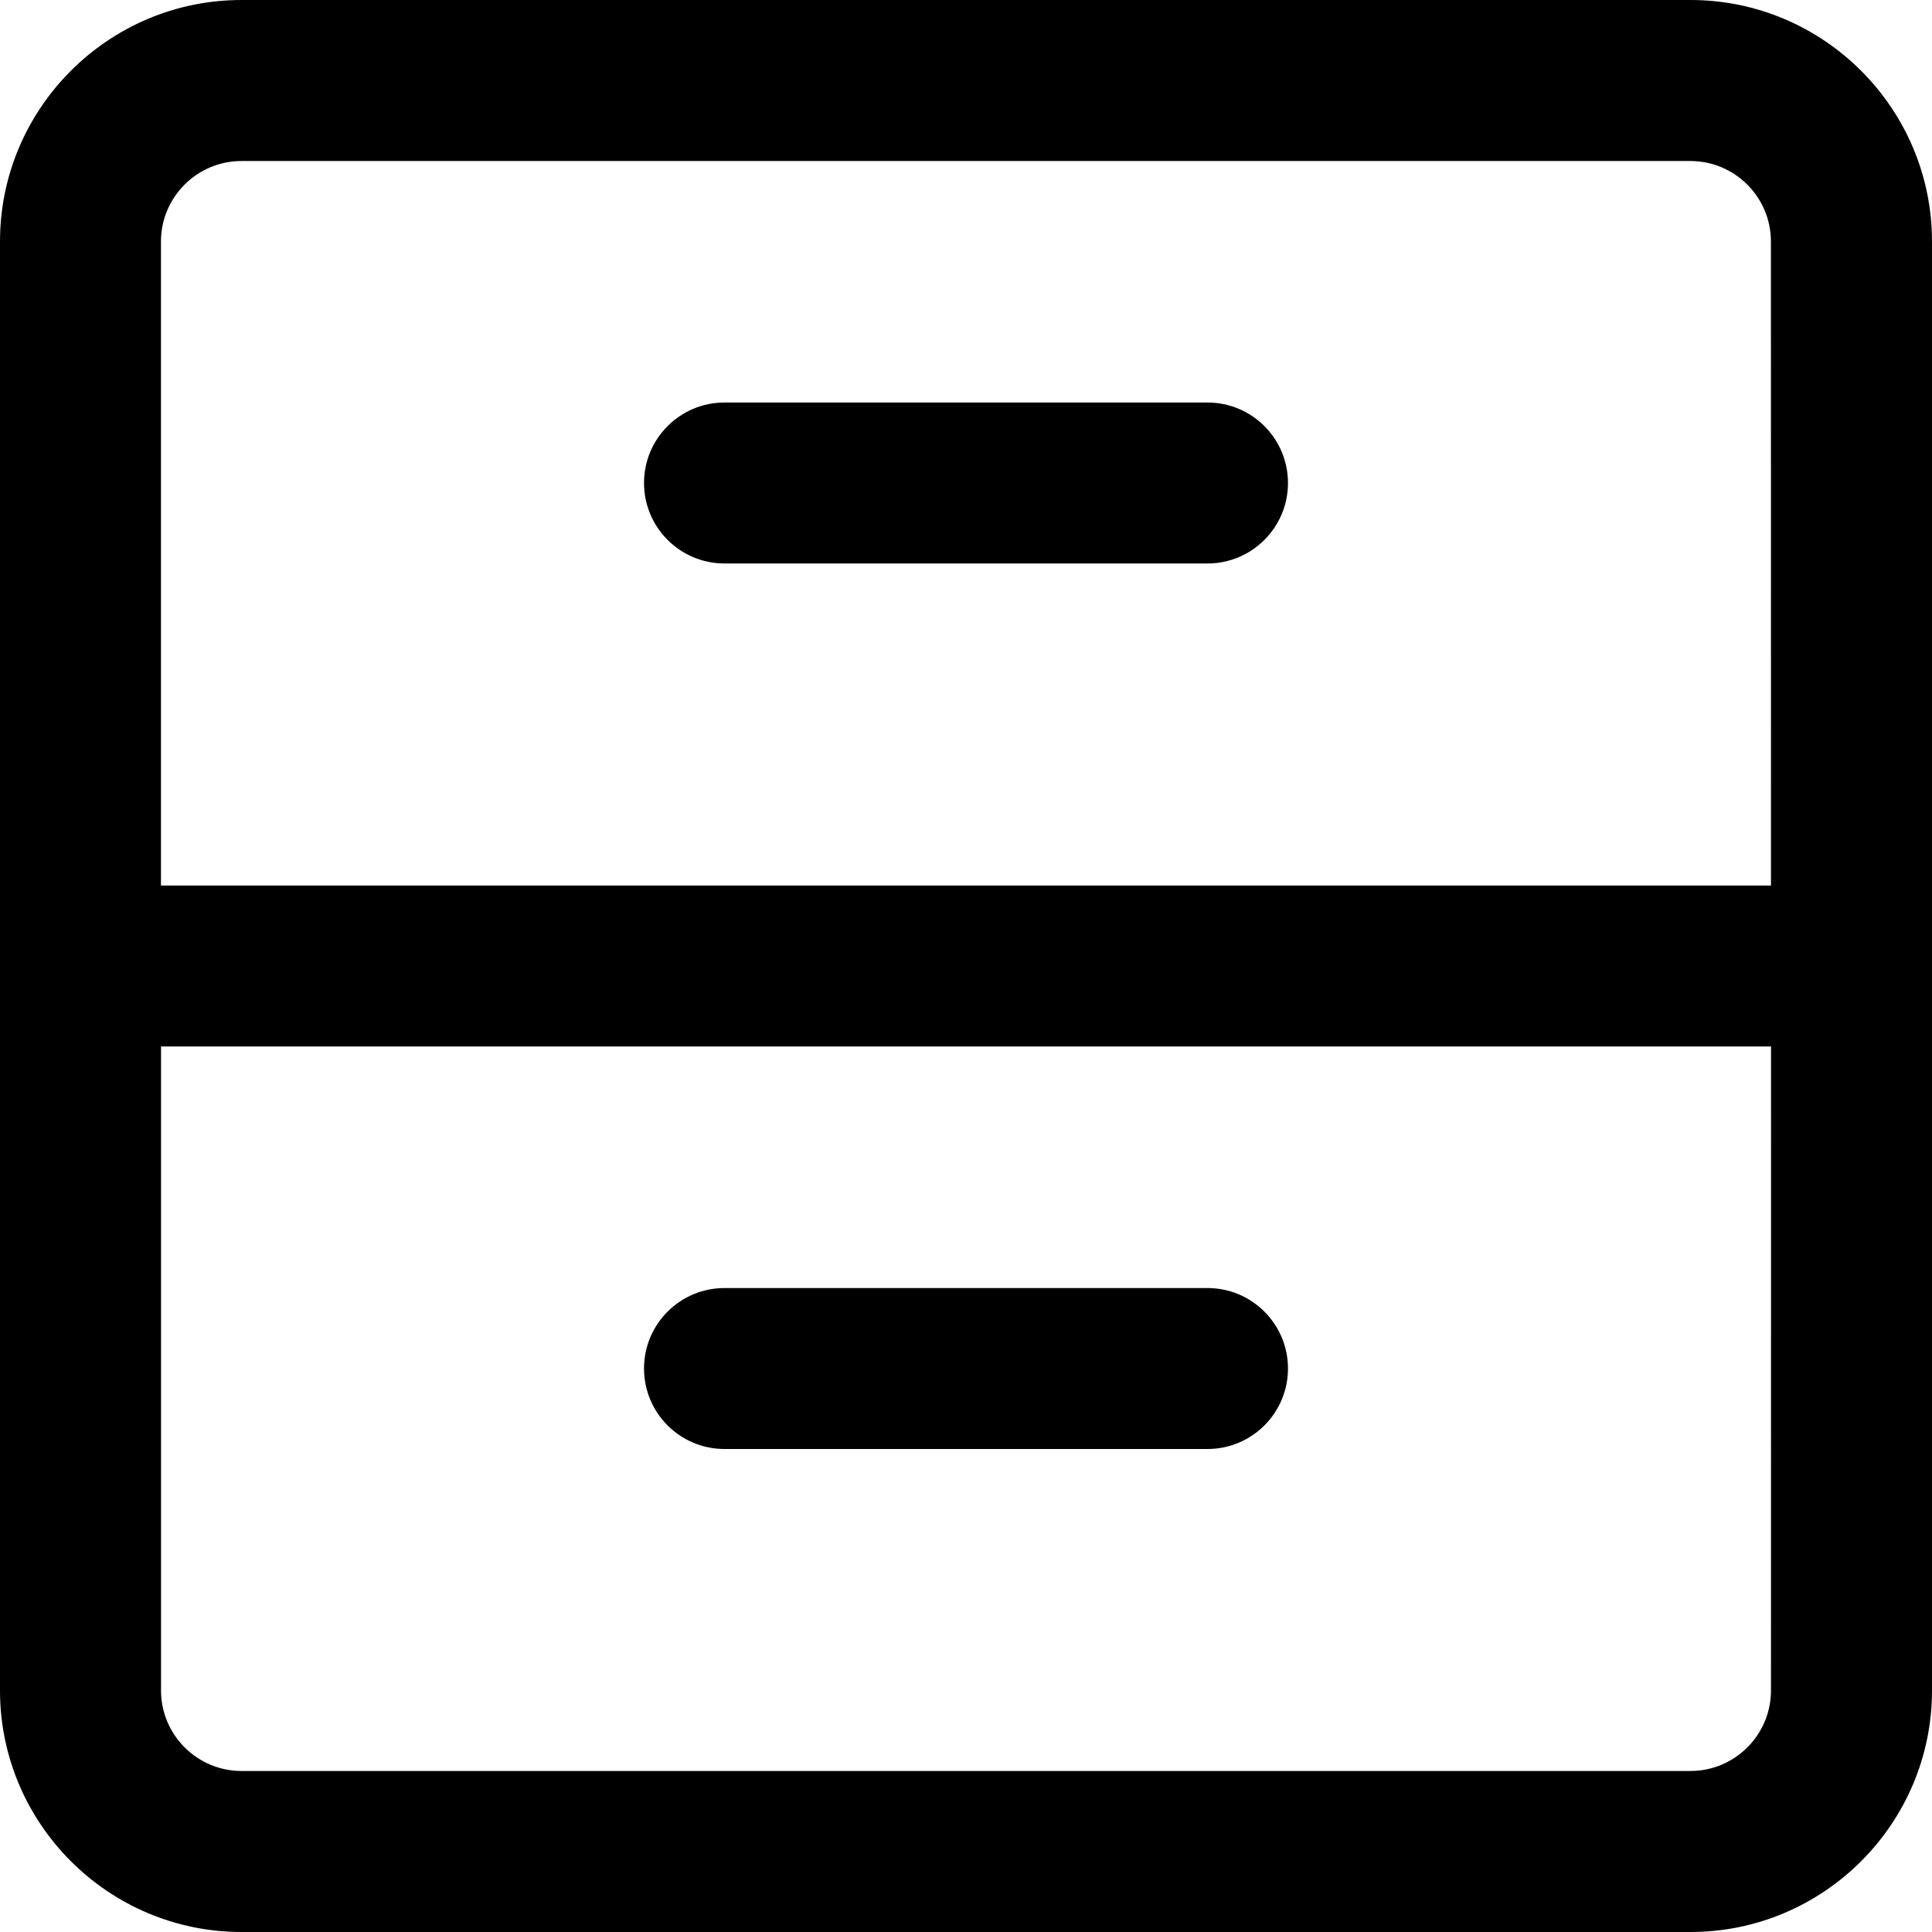 <!-- Generated by IcoMoon.io -->
<svg version="1.1" xmlns="http://www.w3.org/2000/svg" width="32" height="32" viewBox="0 0 32 32">
<title>file-cabinet</title>
<path d="M12 24h8c0.736 0 1.333-0.597 1.333-1.333s-0.597-1.333-1.333-1.333h-8c-0.736 0-1.333 0.597-1.333 1.333s0.597 1.333 1.333 1.333zM28 0h-24c-2.205 0-4 1.795-4 4v24c0 2.205 1.795 4 4 4h24c2.205 0 4-1.795 4-4v-24c0-2.205-1.795-4-4-4zM29.333 28c0 0.735-0.599 1.333-1.333 1.333h-24c-0.735 0-1.333-0.599-1.333-1.333v-10.667h26.667zM29.333 14.667h-26.667v-10.667c0-0.735 0.599-1.333 1.333-1.333h24c0.735 0 1.333 0.599 1.333 1.333zM20 6.667h-8c-0.736 0-1.333 0.597-1.333 1.333s0.597 1.333 1.333 1.333h8c0.736 0 1.333-0.597 1.333-1.333s-0.597-1.333-1.333-1.333z"></path>
</svg>
